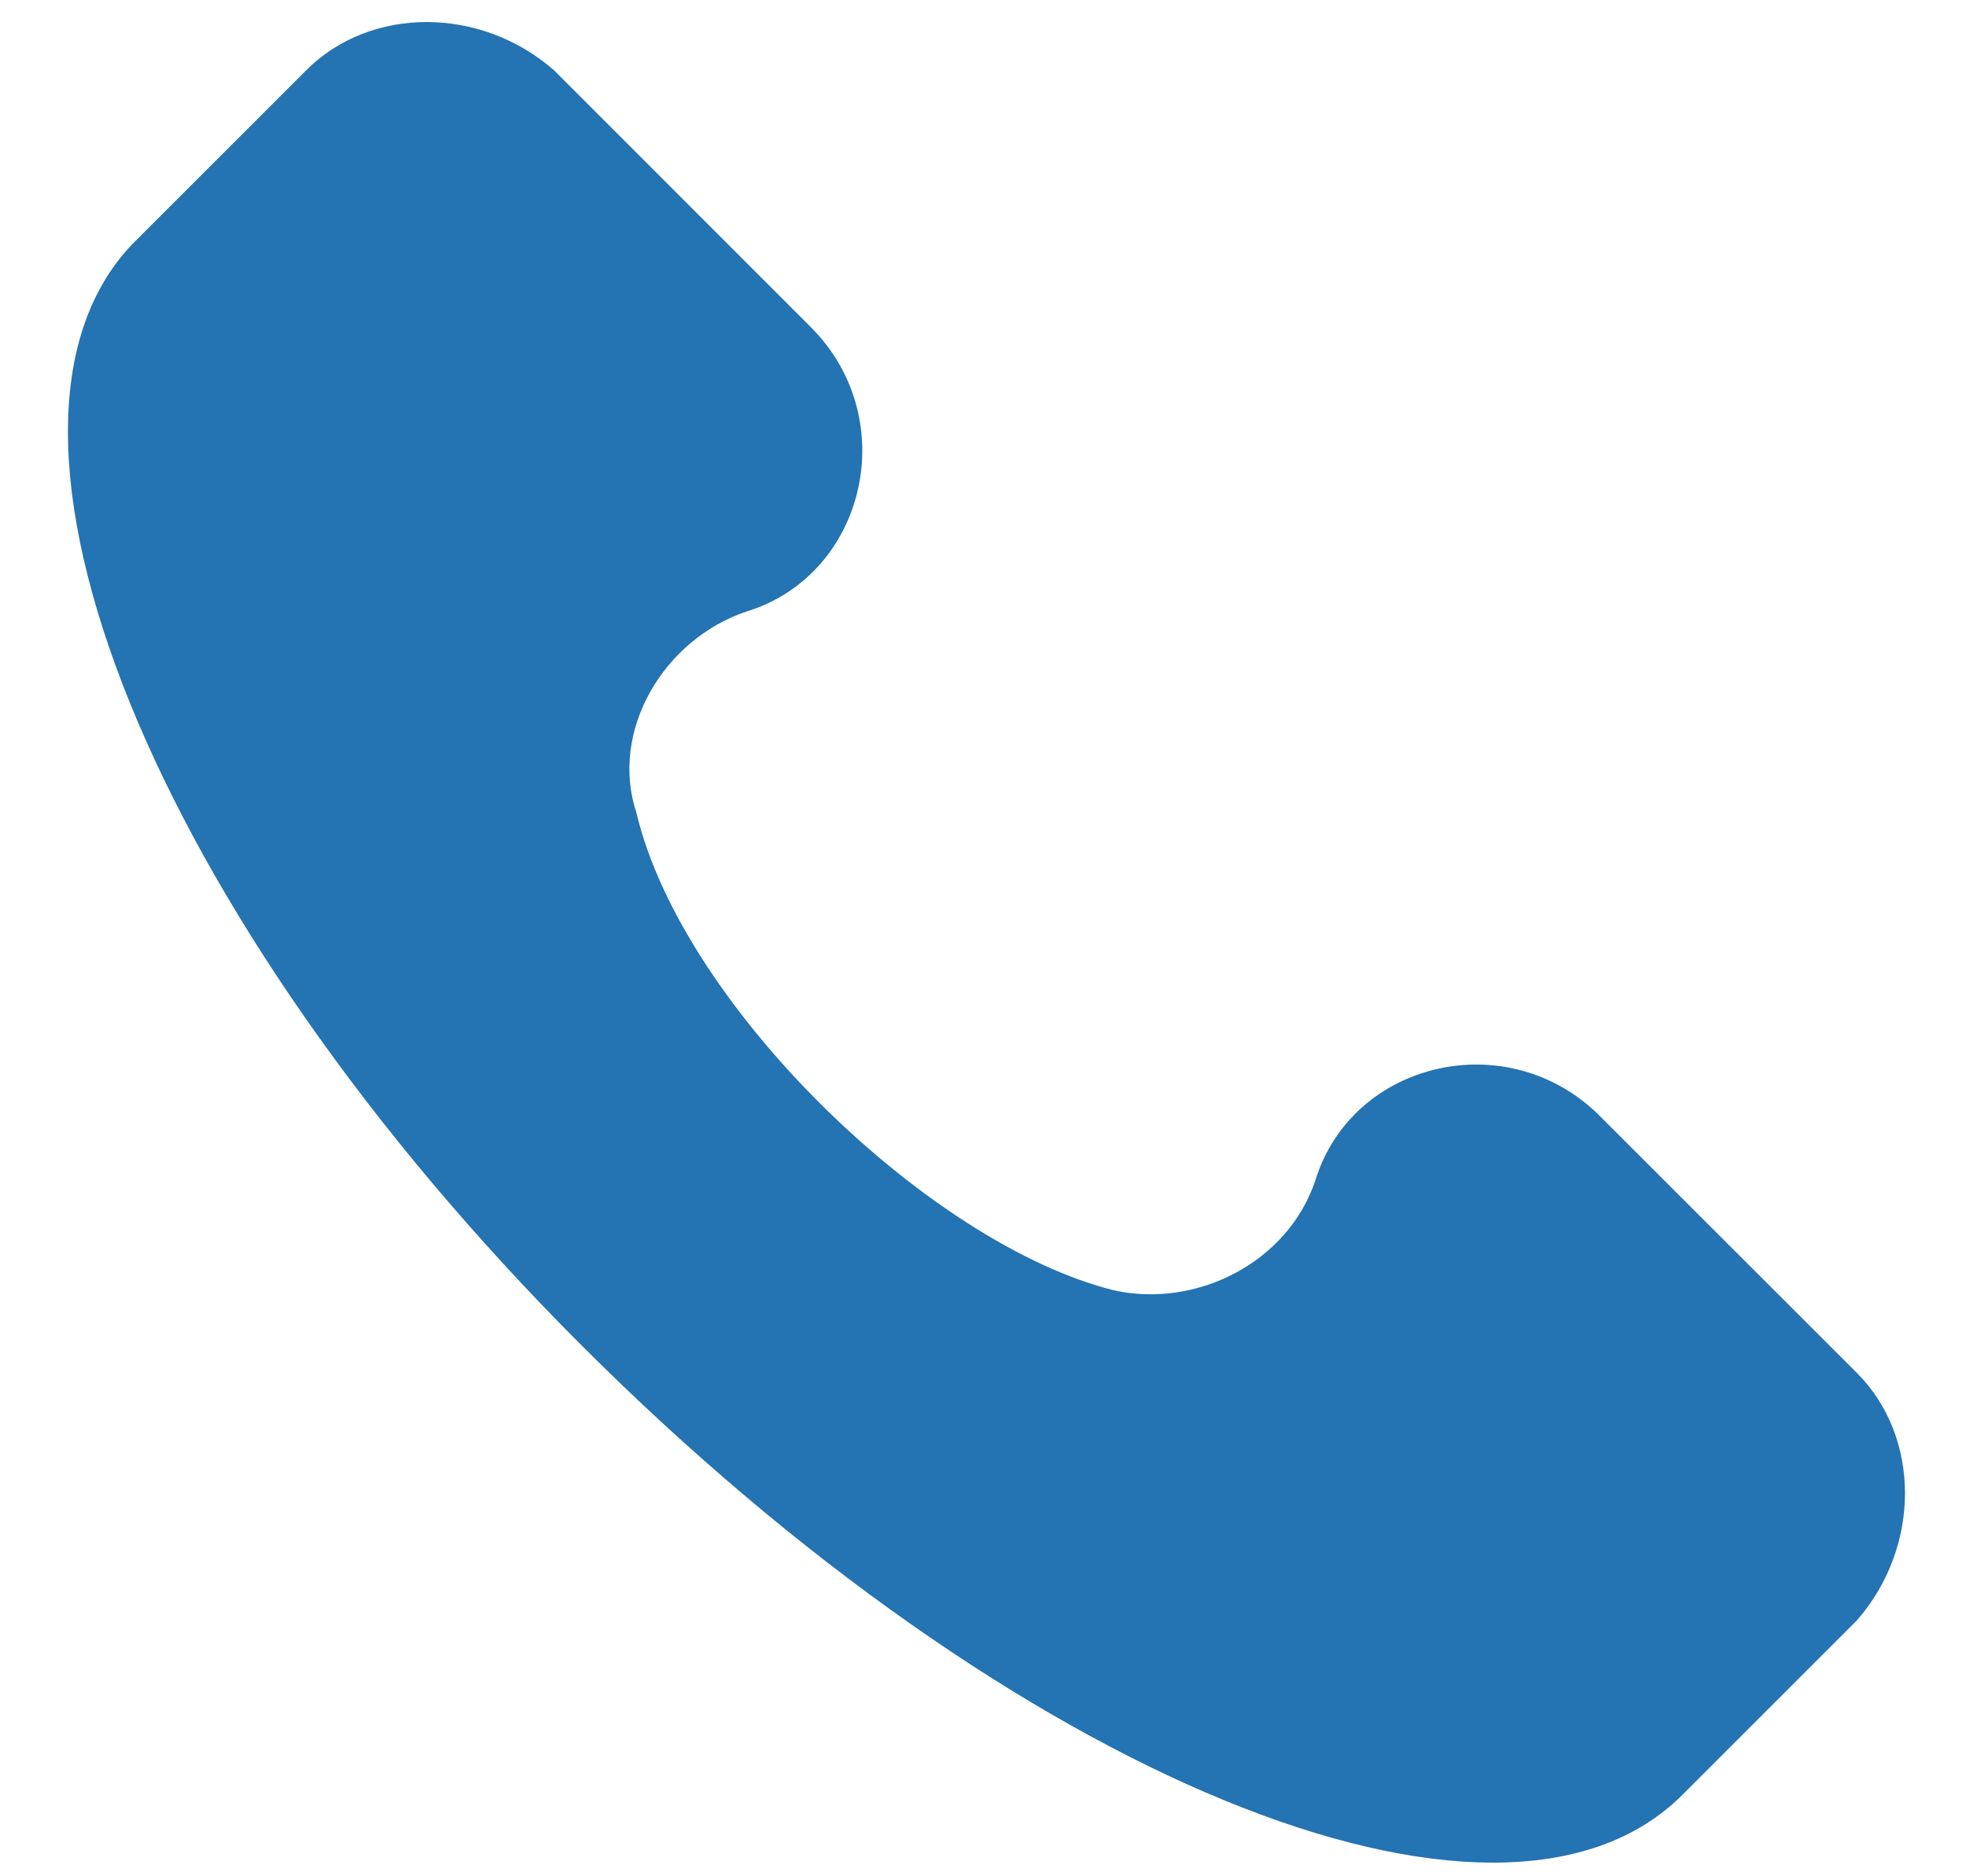 <svg width="22" height="21" viewBox="0 0 22 21" fill="none" xmlns="http://www.w3.org/2000/svg">
<path d="M20.778 15.365L17.903 12.491C16.876 11.464 15.131 11.875 14.72 13.209C14.412 14.133 13.386 14.647 12.462 14.441C10.408 13.928 7.636 11.258 7.123 9.102C6.815 8.178 7.431 7.152 8.355 6.844C9.689 6.433 10.1 4.688 9.073 3.661L6.199 0.786C5.377 0.067 4.145 0.067 3.427 0.786L1.476 2.737C-0.475 4.79 1.681 10.232 6.507 15.057C11.332 19.883 16.774 22.142 18.827 20.088L20.778 18.137C21.497 17.316 21.497 16.084 20.778 15.365Z" fill="#2473B3"/>
</svg>
